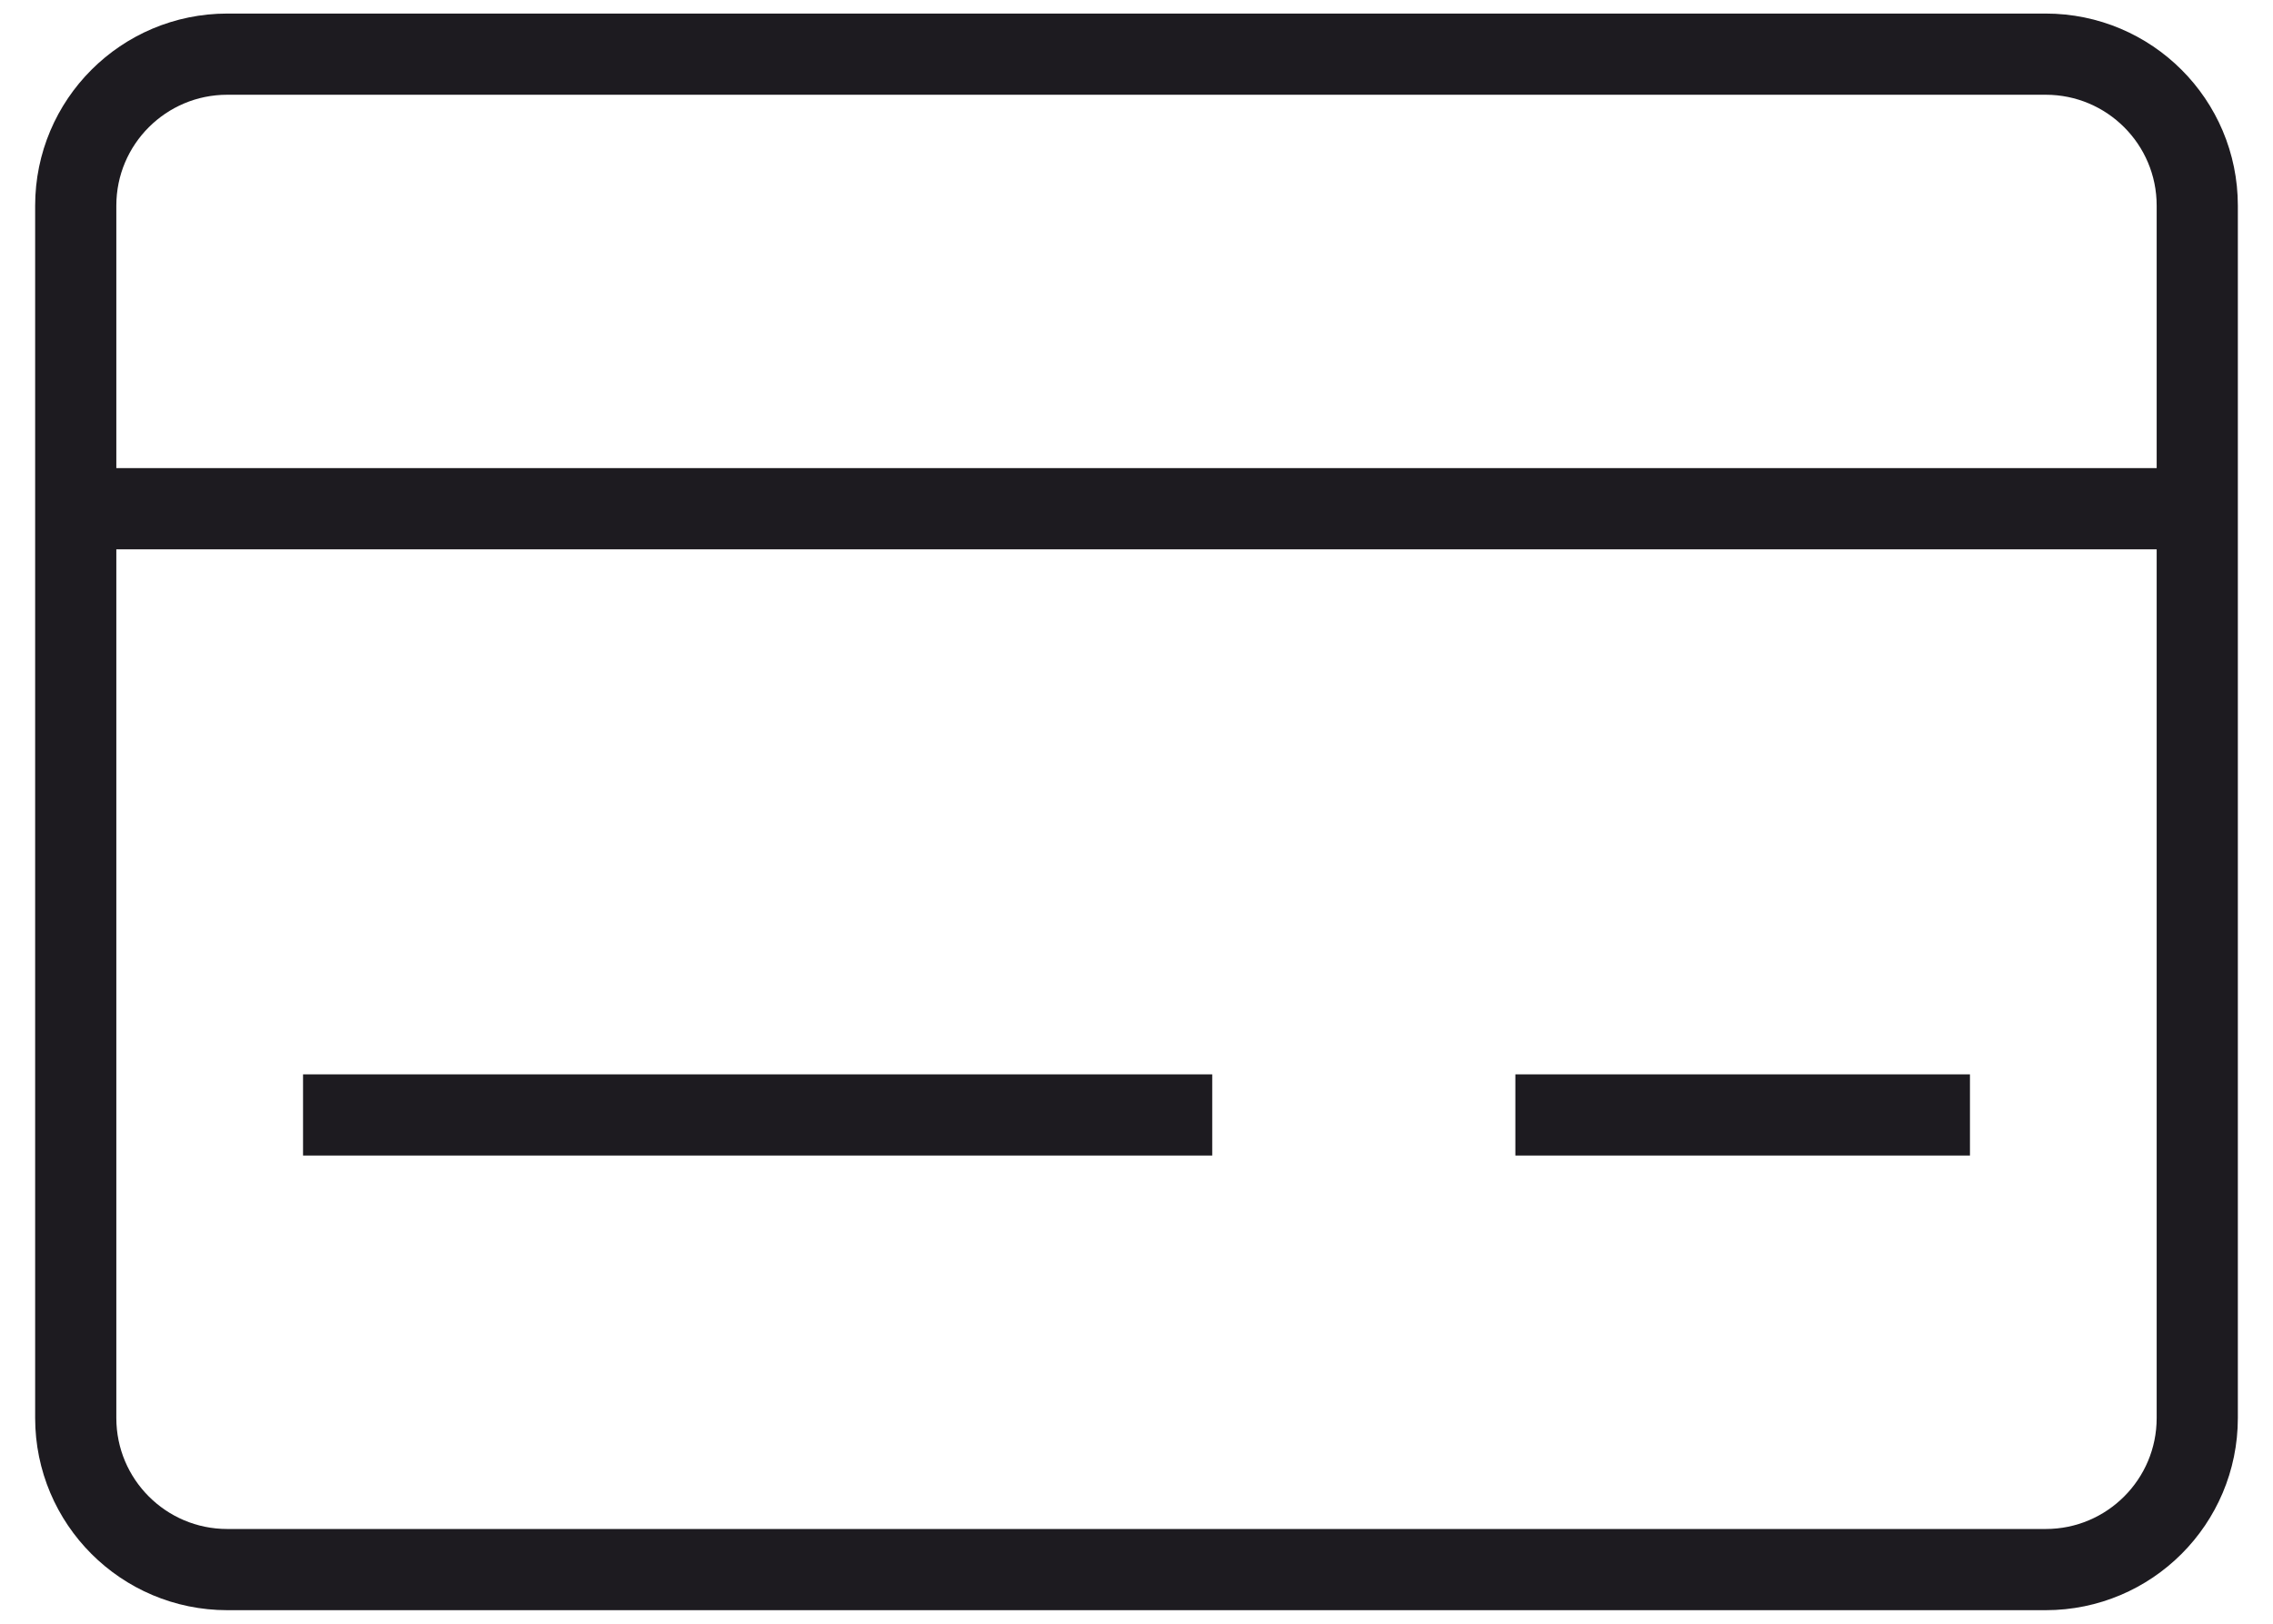 <svg width="28" height="20" viewBox="0 0 28 20" fill="none" xmlns="http://www.w3.org/2000/svg">
<path d="M0.933 6.266H27.067M3.733 13.733H14.933M18.667 13.733H24.267M0.933 2.533L0.933 17.466C0.933 18.497 1.769 19.333 2.8 19.333L25.2 19.333C26.231 19.333 27.067 18.497 27.067 17.466V2.533C27.067 1.502 26.231 0.667 25.2 0.667L2.8 0.667C1.769 0.667 0.933 1.502 0.933 2.533Z" stroke="#1D1B20"/>
</svg>
